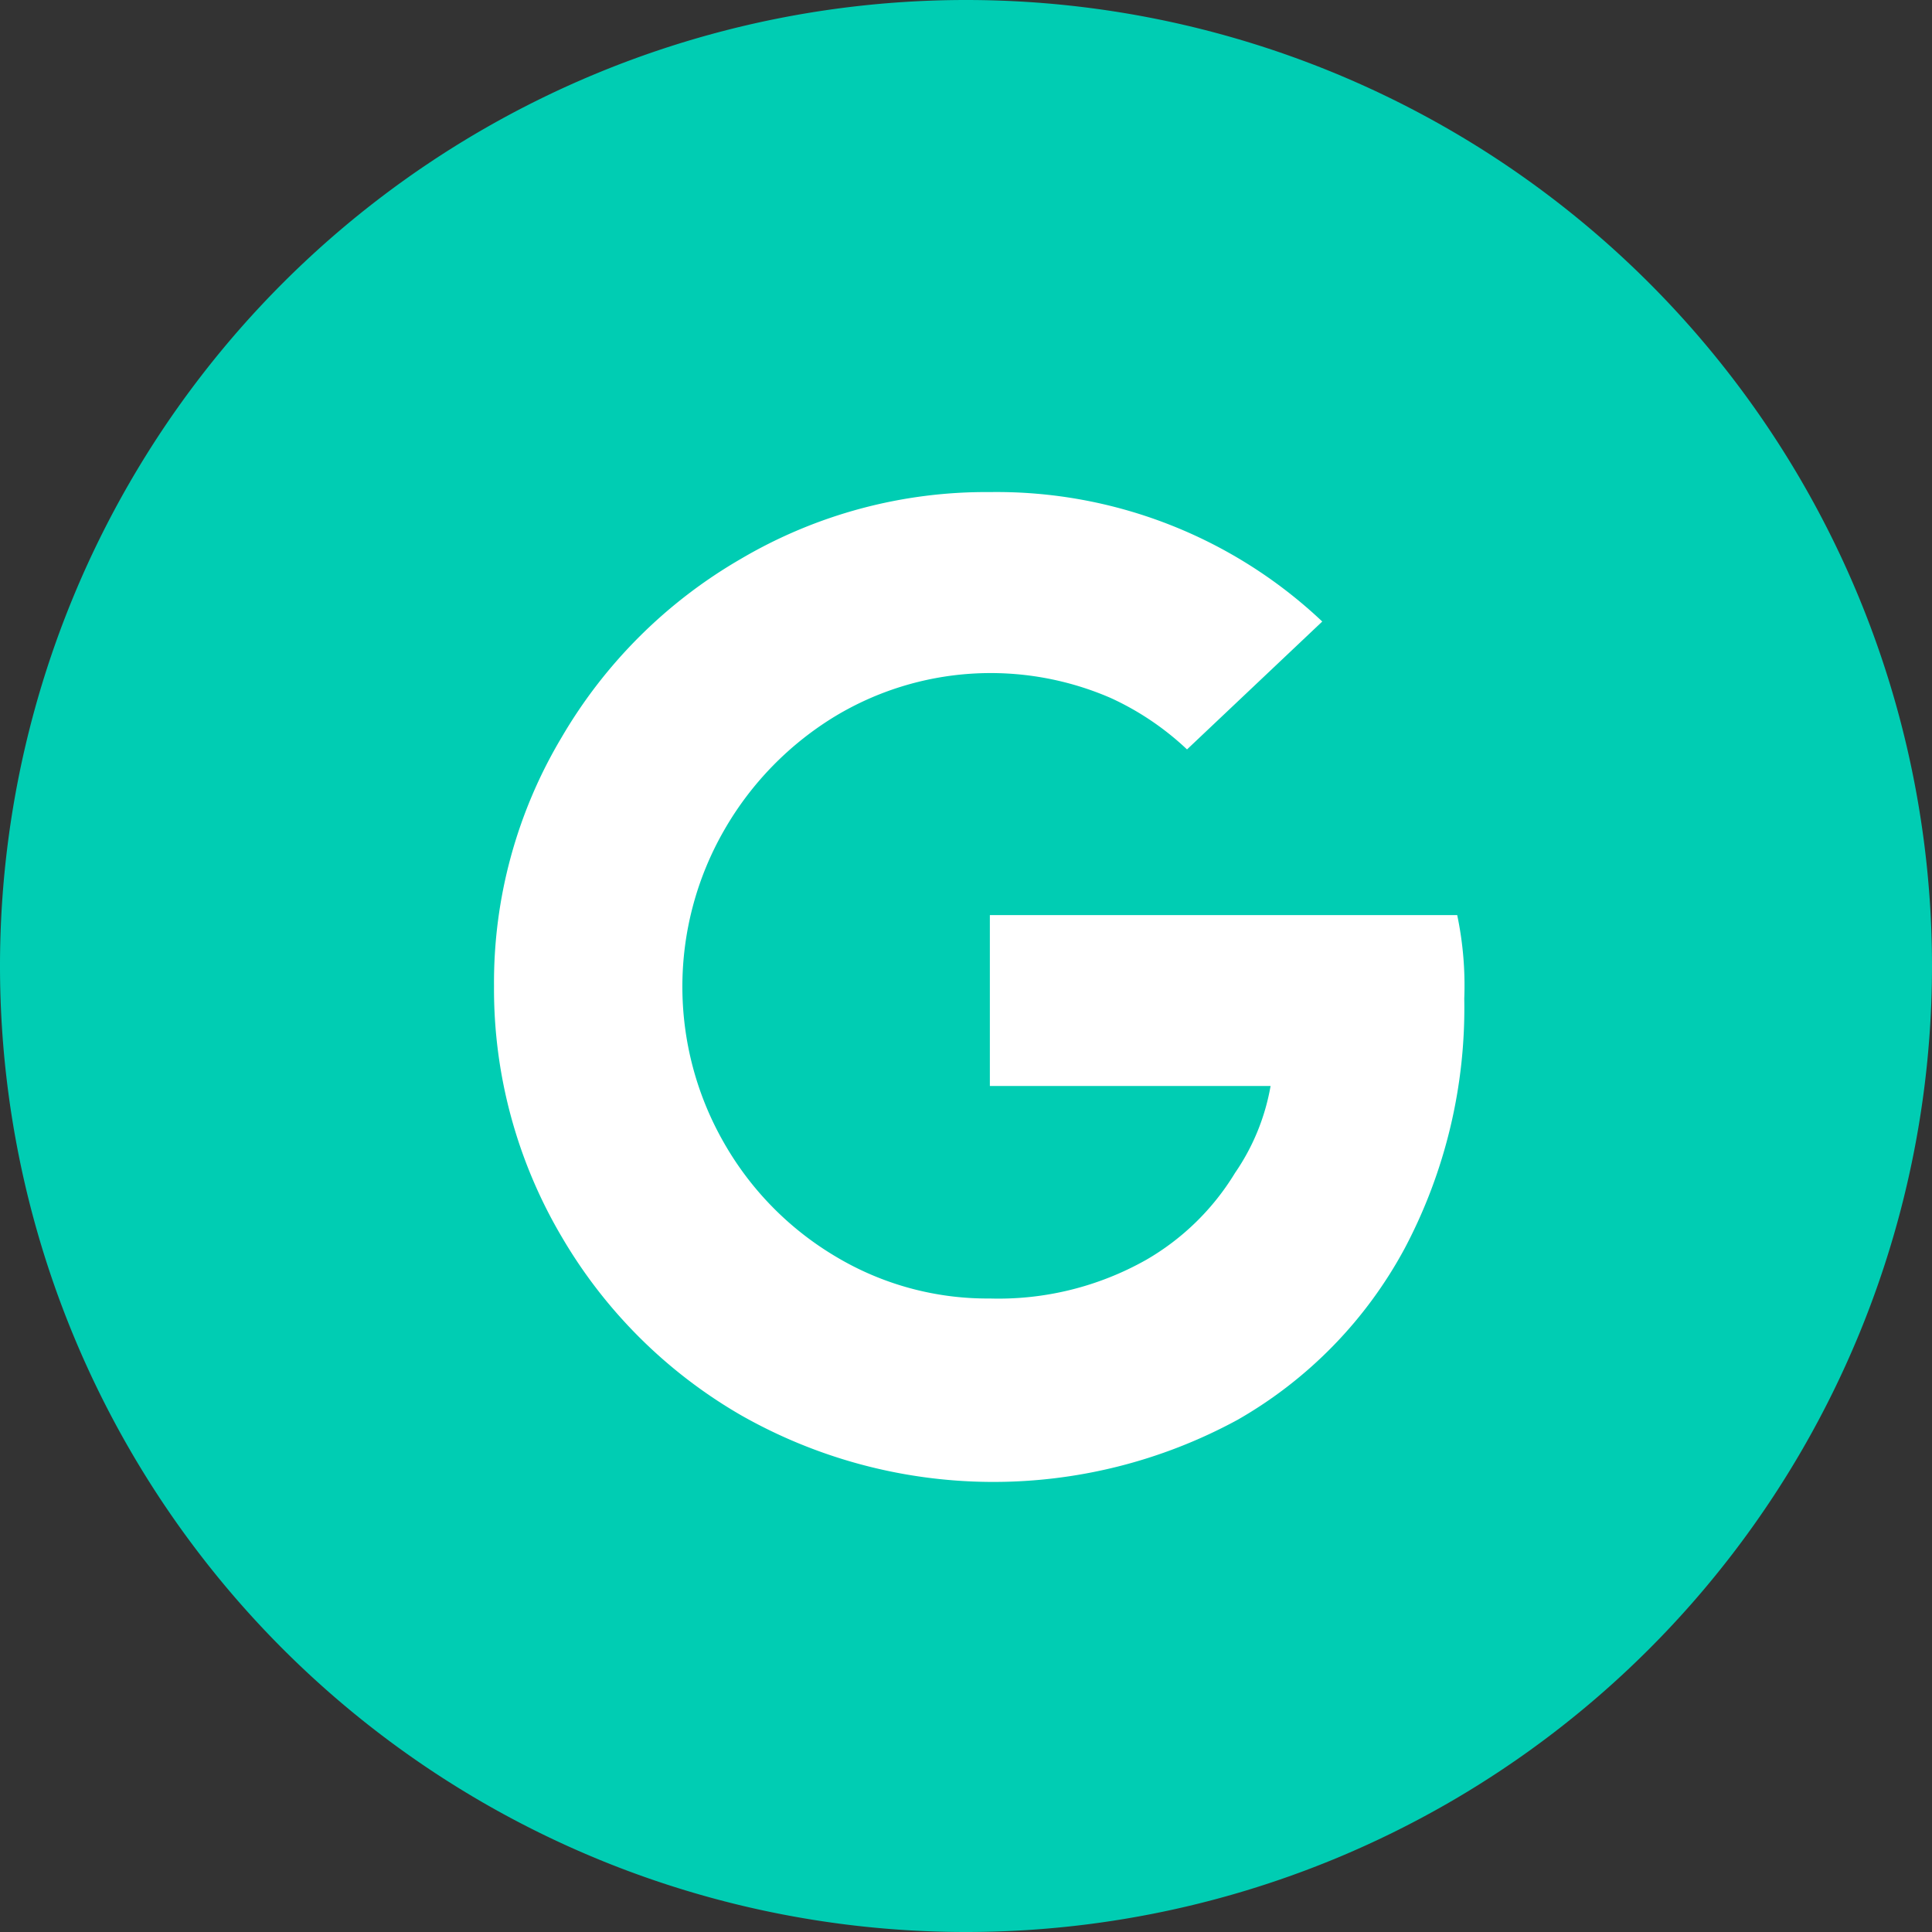 <svg xmlns="http://www.w3.org/2000/svg" width="20" height="20" viewBox="0 0 20 20">
  <rect x="0" y="0" width="20" height="20" fill="#333333" stroke="none"/>
  <g id="Group_594" data-name="Group 594" transform="translate(-870.837 -306)">
    <path id="Path_192" data-name="Path 192" d="M1019.25,496.259h0a10,10,0,0,1-10-10h0a10,10,0,0,1,10-10h0a10,10,0,0,1,10,10h0A10,10,0,0,1,1019.25,496.259Z" transform="translate(-138.413 -170.259)" fill="#00cdb3"/>
    <g id="Group_142" data-name="Group 142" transform="translate(875.955 311.09)">
      <path id="Path_250" data-name="Path 250" d="M1031.8,497.961l-1.4,1.324a2.914,2.914,0,0,0-.791-.533,3.122,3.122,0,0,0-2.842.184,3.3,3.3,0,0,0-1.159,1.186,3.249,3.249,0,0,0,0,3.238,3.225,3.225,0,0,0,1.159,1.177,3.054,3.054,0,0,0,1.591.432,3.111,3.111,0,0,0,1.619-.4,2.592,2.592,0,0,0,.92-.9,2.274,2.274,0,0,0,.368-.9h-2.906V501h4.838a3.546,3.546,0,0,1,.073.865,5.319,5.319,0,0,1-.616,2.584,4.5,4.5,0,0,1-1.729,1.775,5.289,5.289,0,0,1-5.141-.046,5.109,5.109,0,0,1-1.858-1.849,5.044,5.044,0,0,1-.7-2.594,4.95,4.95,0,0,1,.7-2.575,5.108,5.108,0,0,1,1.858-1.849,5,5,0,0,1,2.575-.69A4.908,4.908,0,0,1,1031.8,497.961Z" transform="translate(-1023.23 -496.617)" fill="#fff"/>
    </g>
  </g>
</svg>
